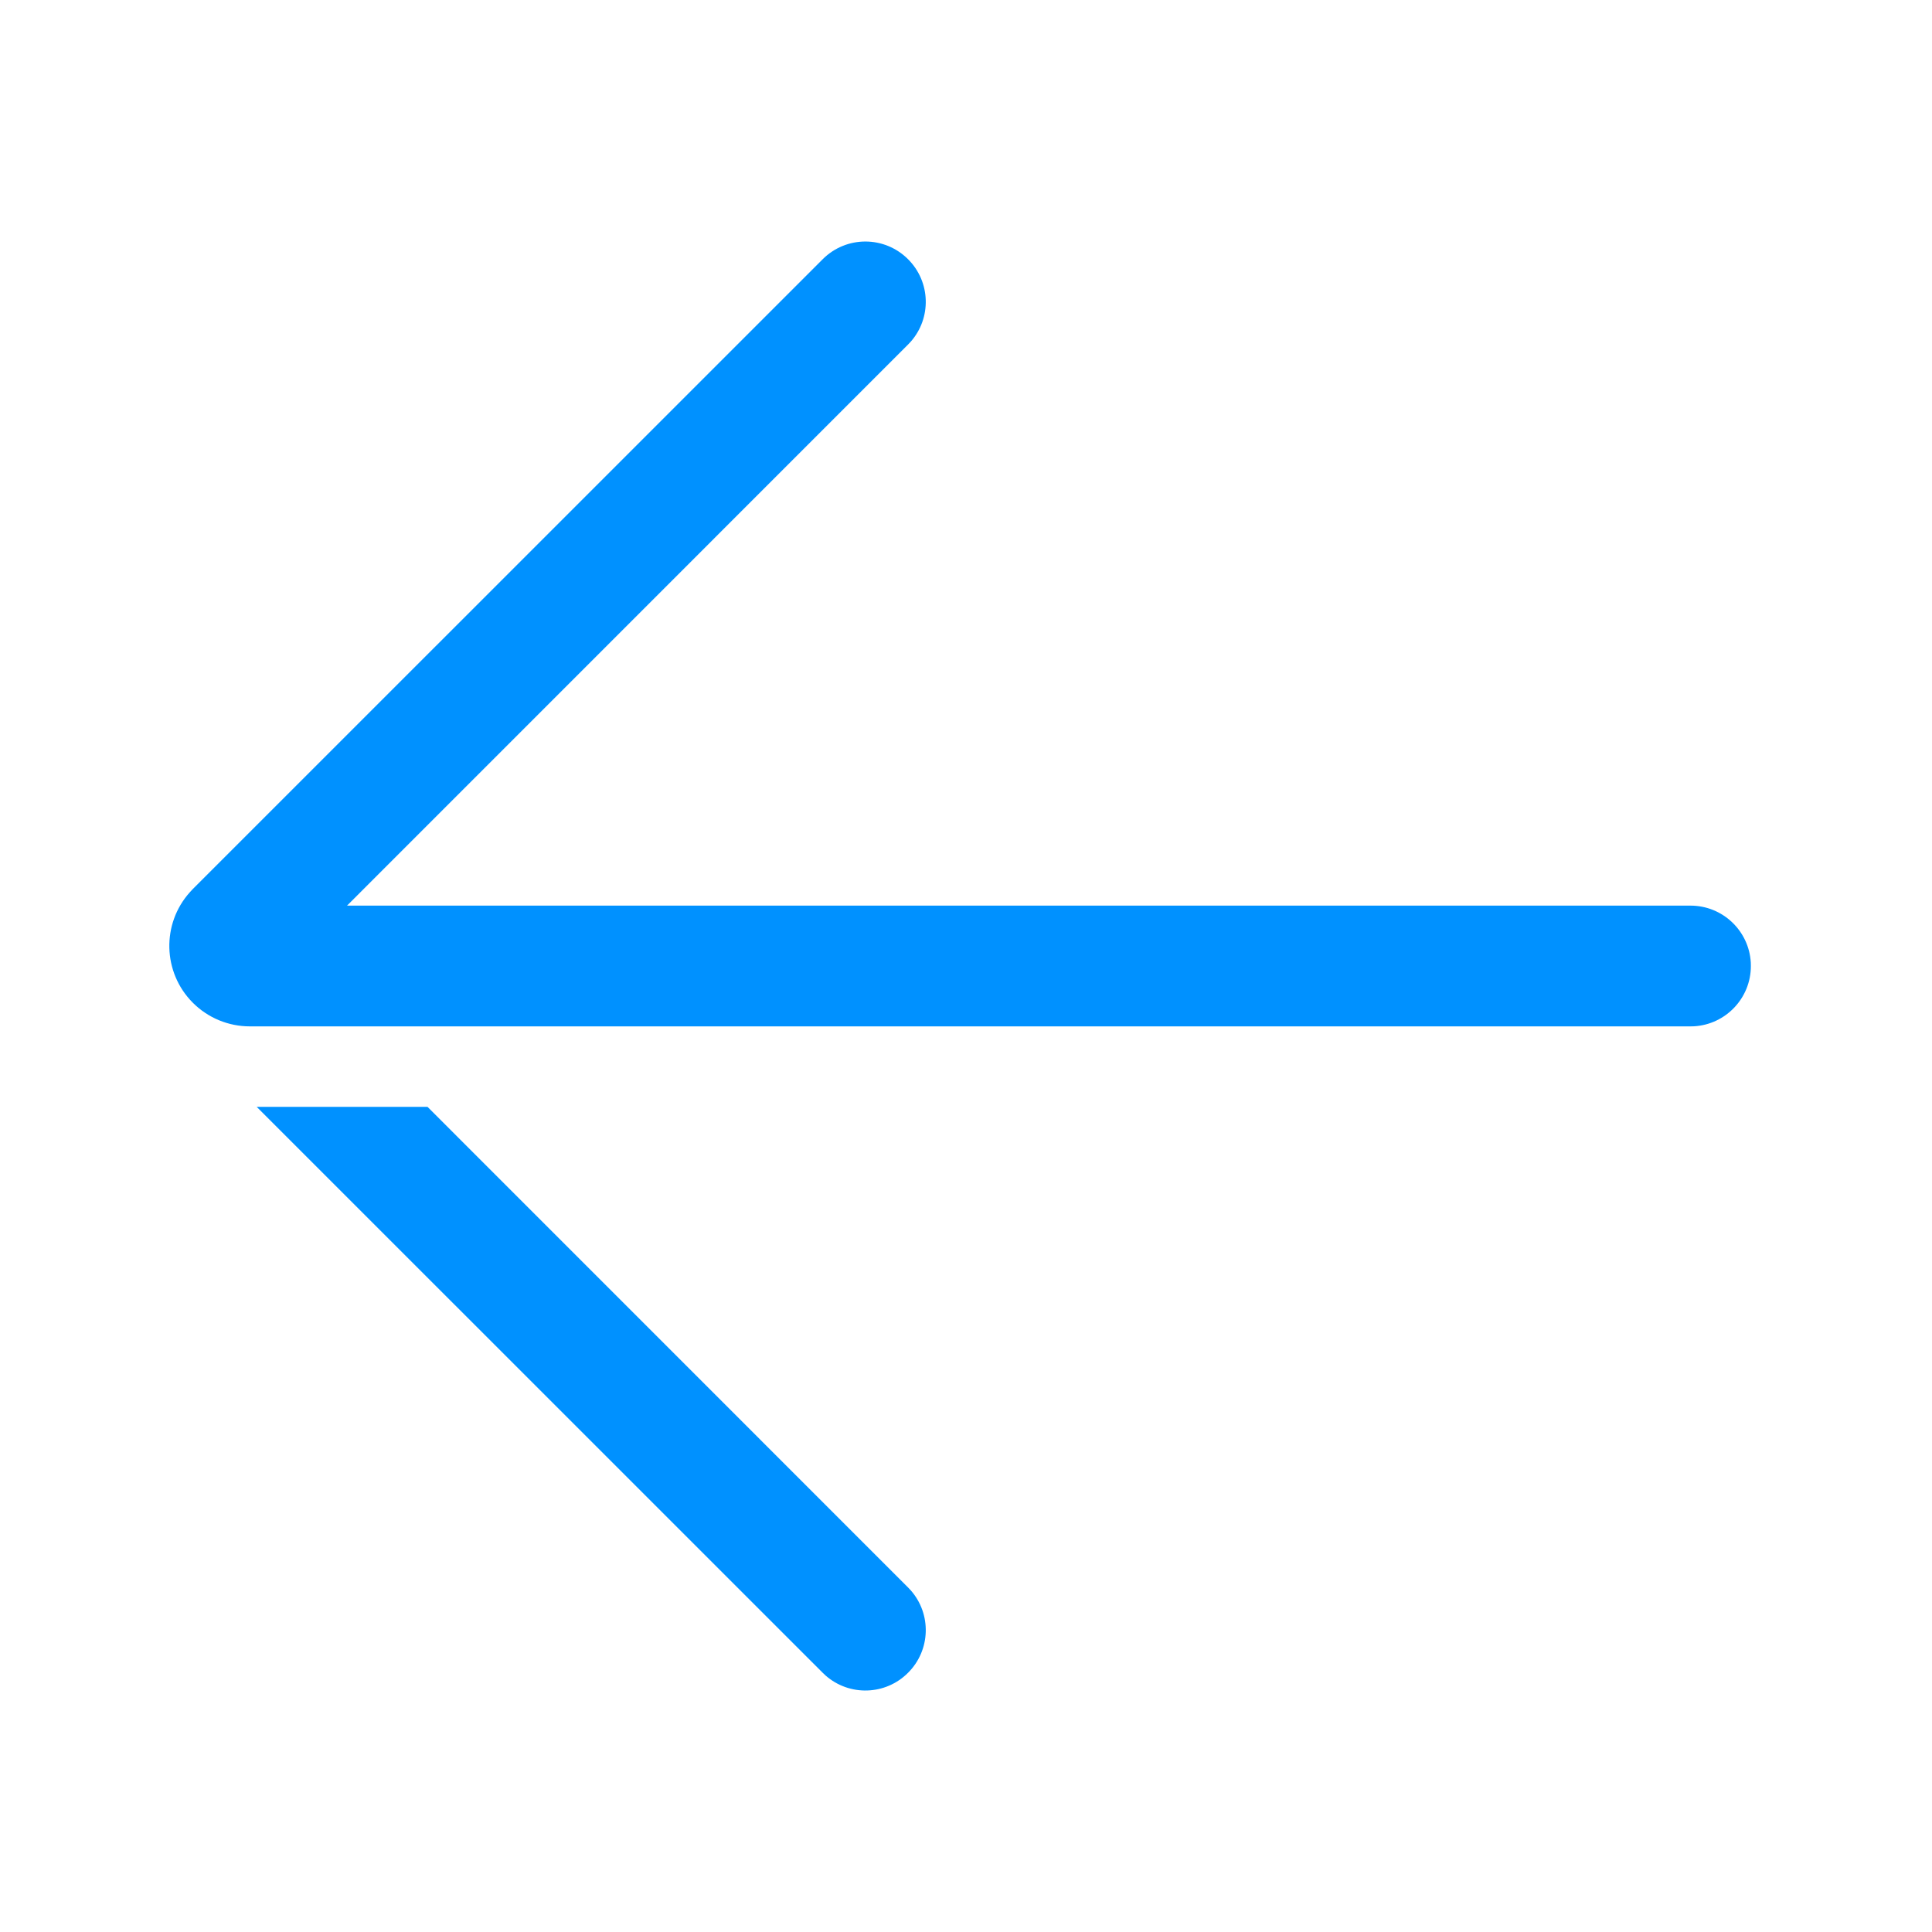 <?xml version="1.0" encoding="UTF-8"?>
<svg xmlns="http://www.w3.org/2000/svg" xmlns:xlink="http://www.w3.org/1999/xlink" width="24" height="24" viewBox="0 0 24 24" version="1.1">
    <title>Public/ic_public_back</title>
    <defs>
        <path d="M5.311,13.75 L11.28,19.72 L11.314,19.756 C11.573,20.05 11.562,20.499 11.28,20.78 C10.999,21.062 10.55,21.073 10.256,20.814 L10.22,20.78 L3.189,13.75 L5.311,13.75 Z M11.28,3.22 C11.562,3.501 11.573,3.95 11.314,4.244 L11.28,4.28 L4.311,11.25 L21,11.25 C21.399,11.25 21.726,11.562 21.749,11.956 L21.75,12 C21.75,12.399 21.438,12.726 21.044,12.749 L21,12.75 L3.104,12.75 C2.838,12.75 2.584,12.645 2.396,12.457 C2.019,12.08 2.006,11.475 2.359,11.083 L2.396,11.043 L10.22,3.22 C10.513,2.927 10.987,2.927 11.28,3.22 Z" id="_path-1"/>
    </defs>
    <g id="_Public/ic_public_back" stroke="none" stroke-width="1" fill="none" fill-rule="evenodd">
        <mask id="_mask-2" fill="white">
            <use xlink:href="#_path-1"/>
        </mask>
        <use id="_形状结合" fill="#0091FF" fill-rule="nonzero" xlink:href="#_path-1"/>
    </g>
</svg>
